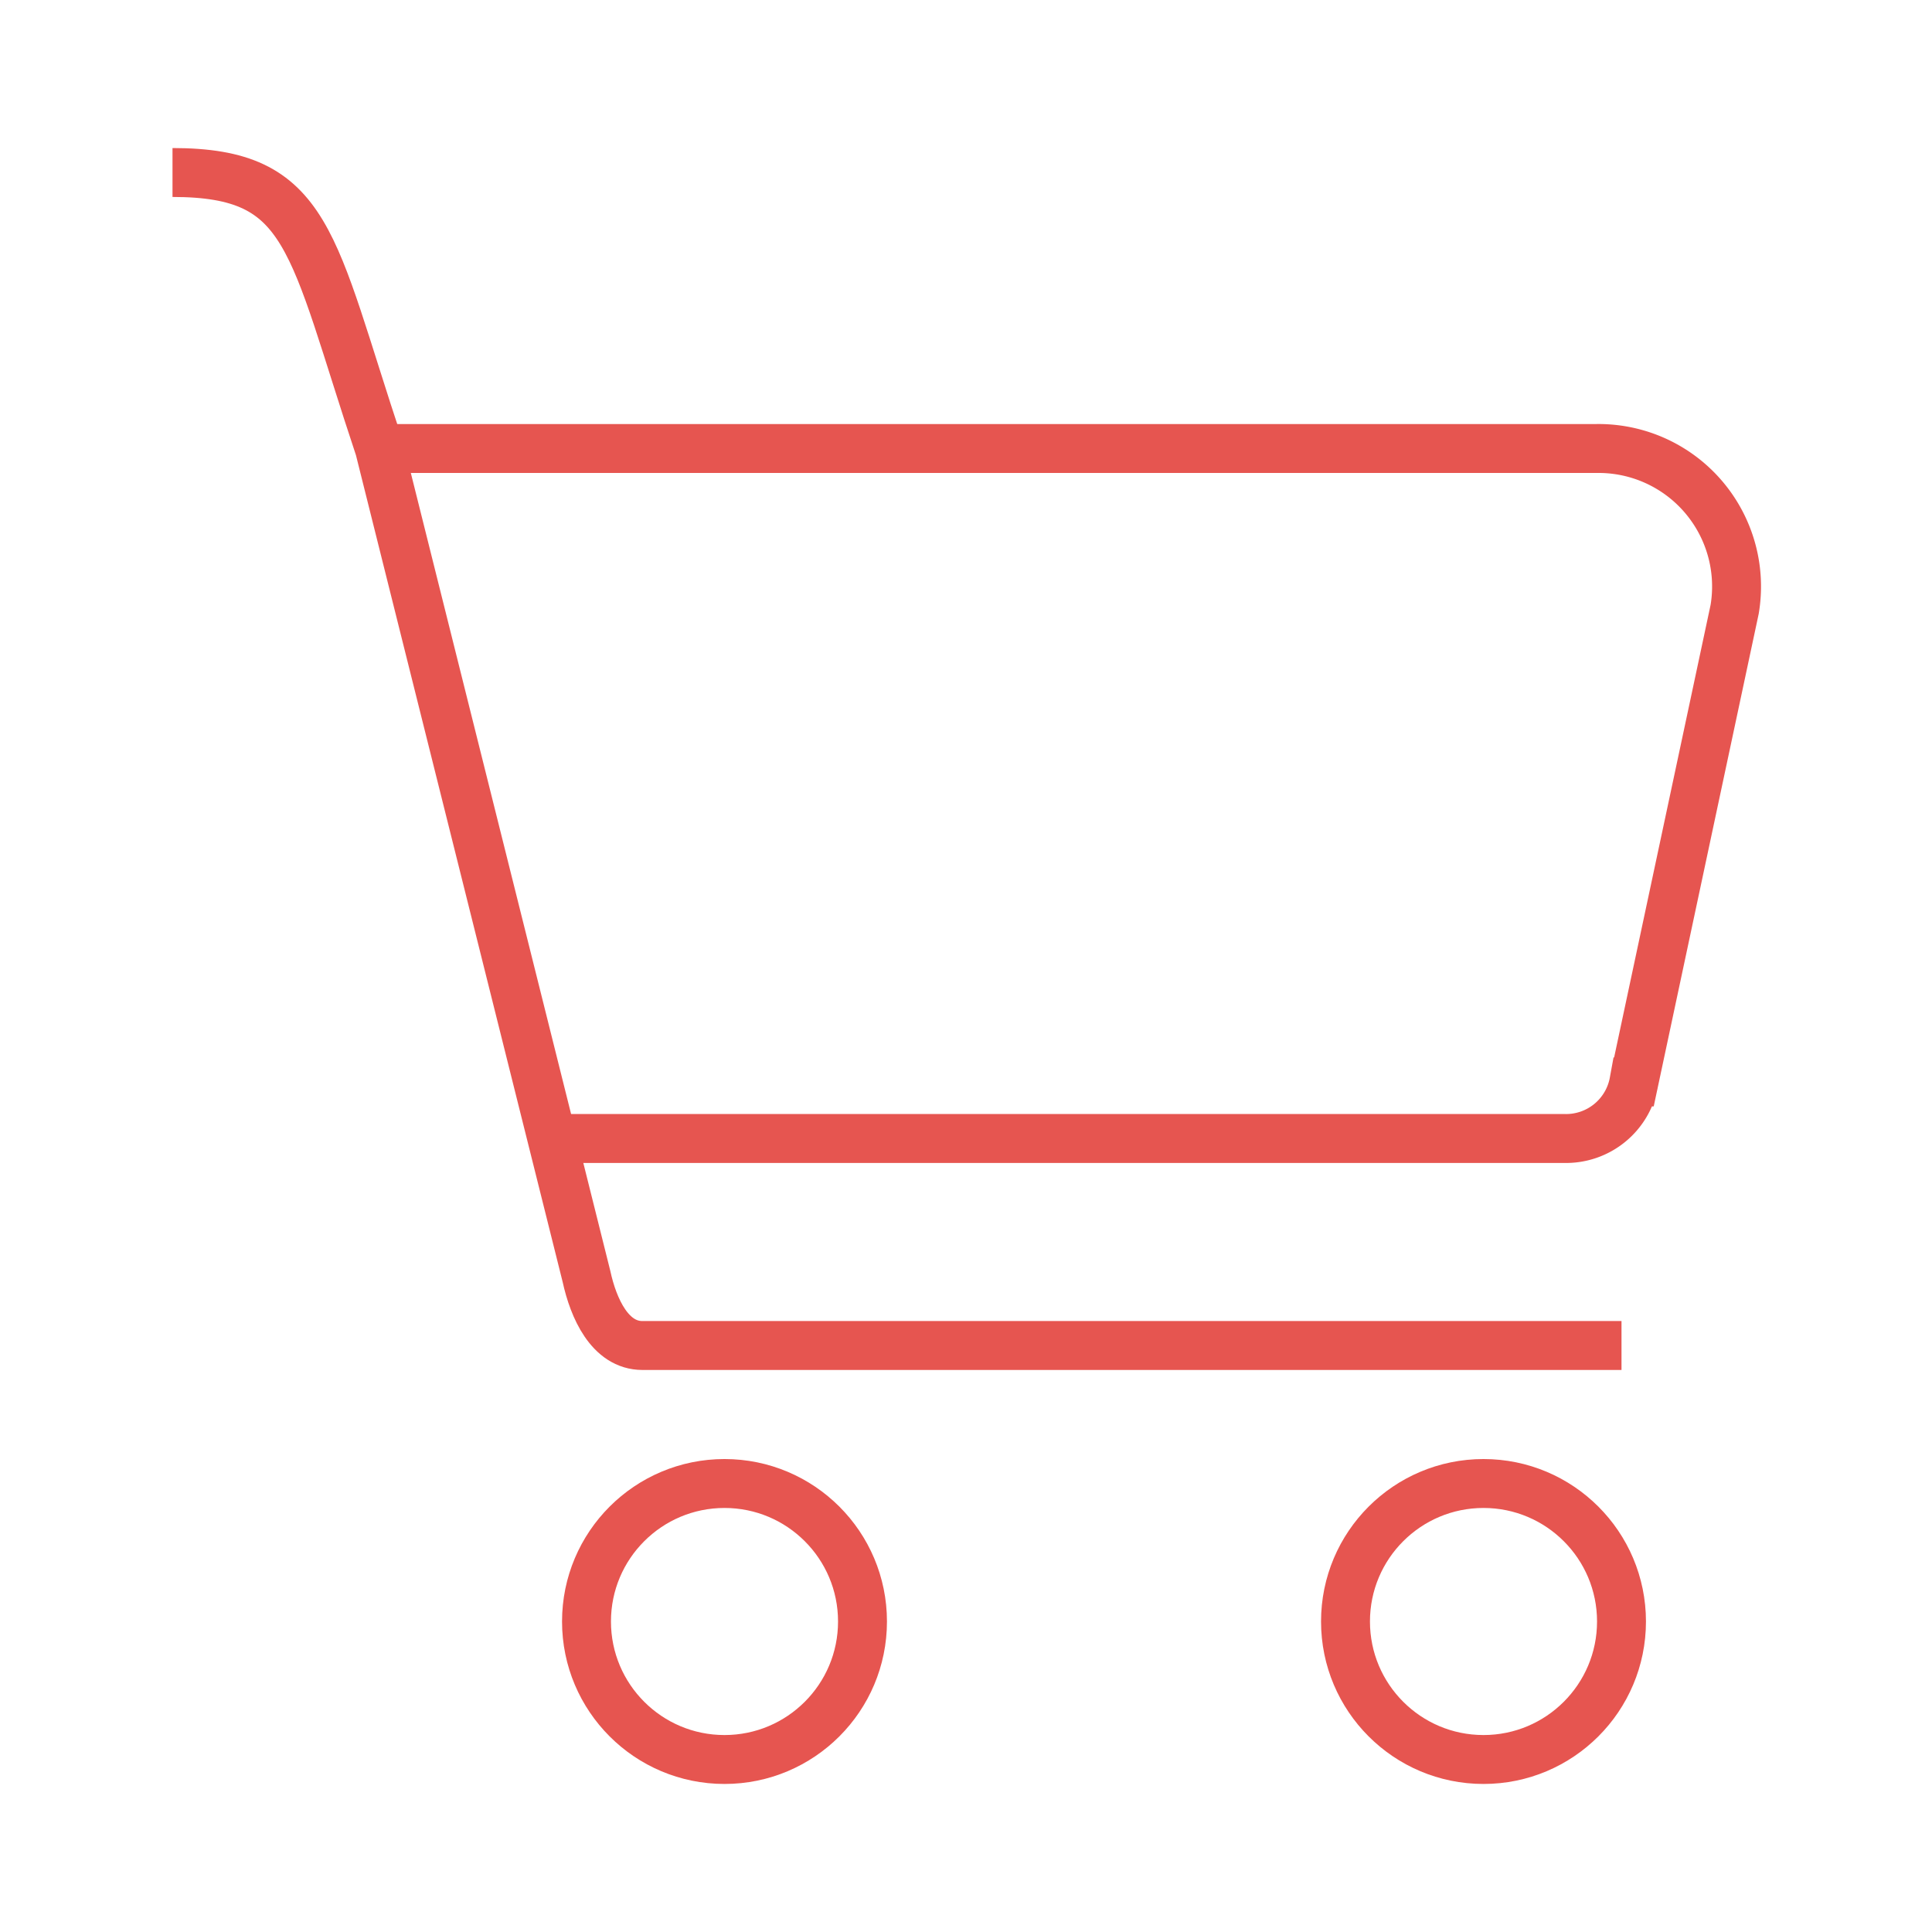 <svg xmlns="http://www.w3.org/2000/svg" width="28" height="28" viewBox="0 0 28 28">
  <g>
    <g>
      <path d="M5.5,6.5H23.14a2,2,0,0,1,2,2.33l-1.46,6.85a1,1,0,0,1-1,.82H8" style="fill: none; stroke-miterlimit: 10;stroke-width: 0.709px" stroke="#e65550"/>
      <circle cx="10.5" cy="23.5" r="2" style="fill: none; stroke-miterlimit: 10;stroke-width: 0.709px" stroke="#e65550"/>
      <circle cx="21.5" cy="23.5" r="2" style="fill: none; stroke-miterlimit: 10;stroke-width: 0.709px" stroke="#e65550"/>
      <path d="M2.5,2.5c2,0,2,1,3,4l3,12c.1.46.34,1,.81,1H23.5" style="fill: none; stroke-miterlimit: 10;stroke-width: 0.709px" stroke="#e65550"/>
    </g>
    <rect width="28" height="28" style="fill: none"/>
  </g>
</svg>

